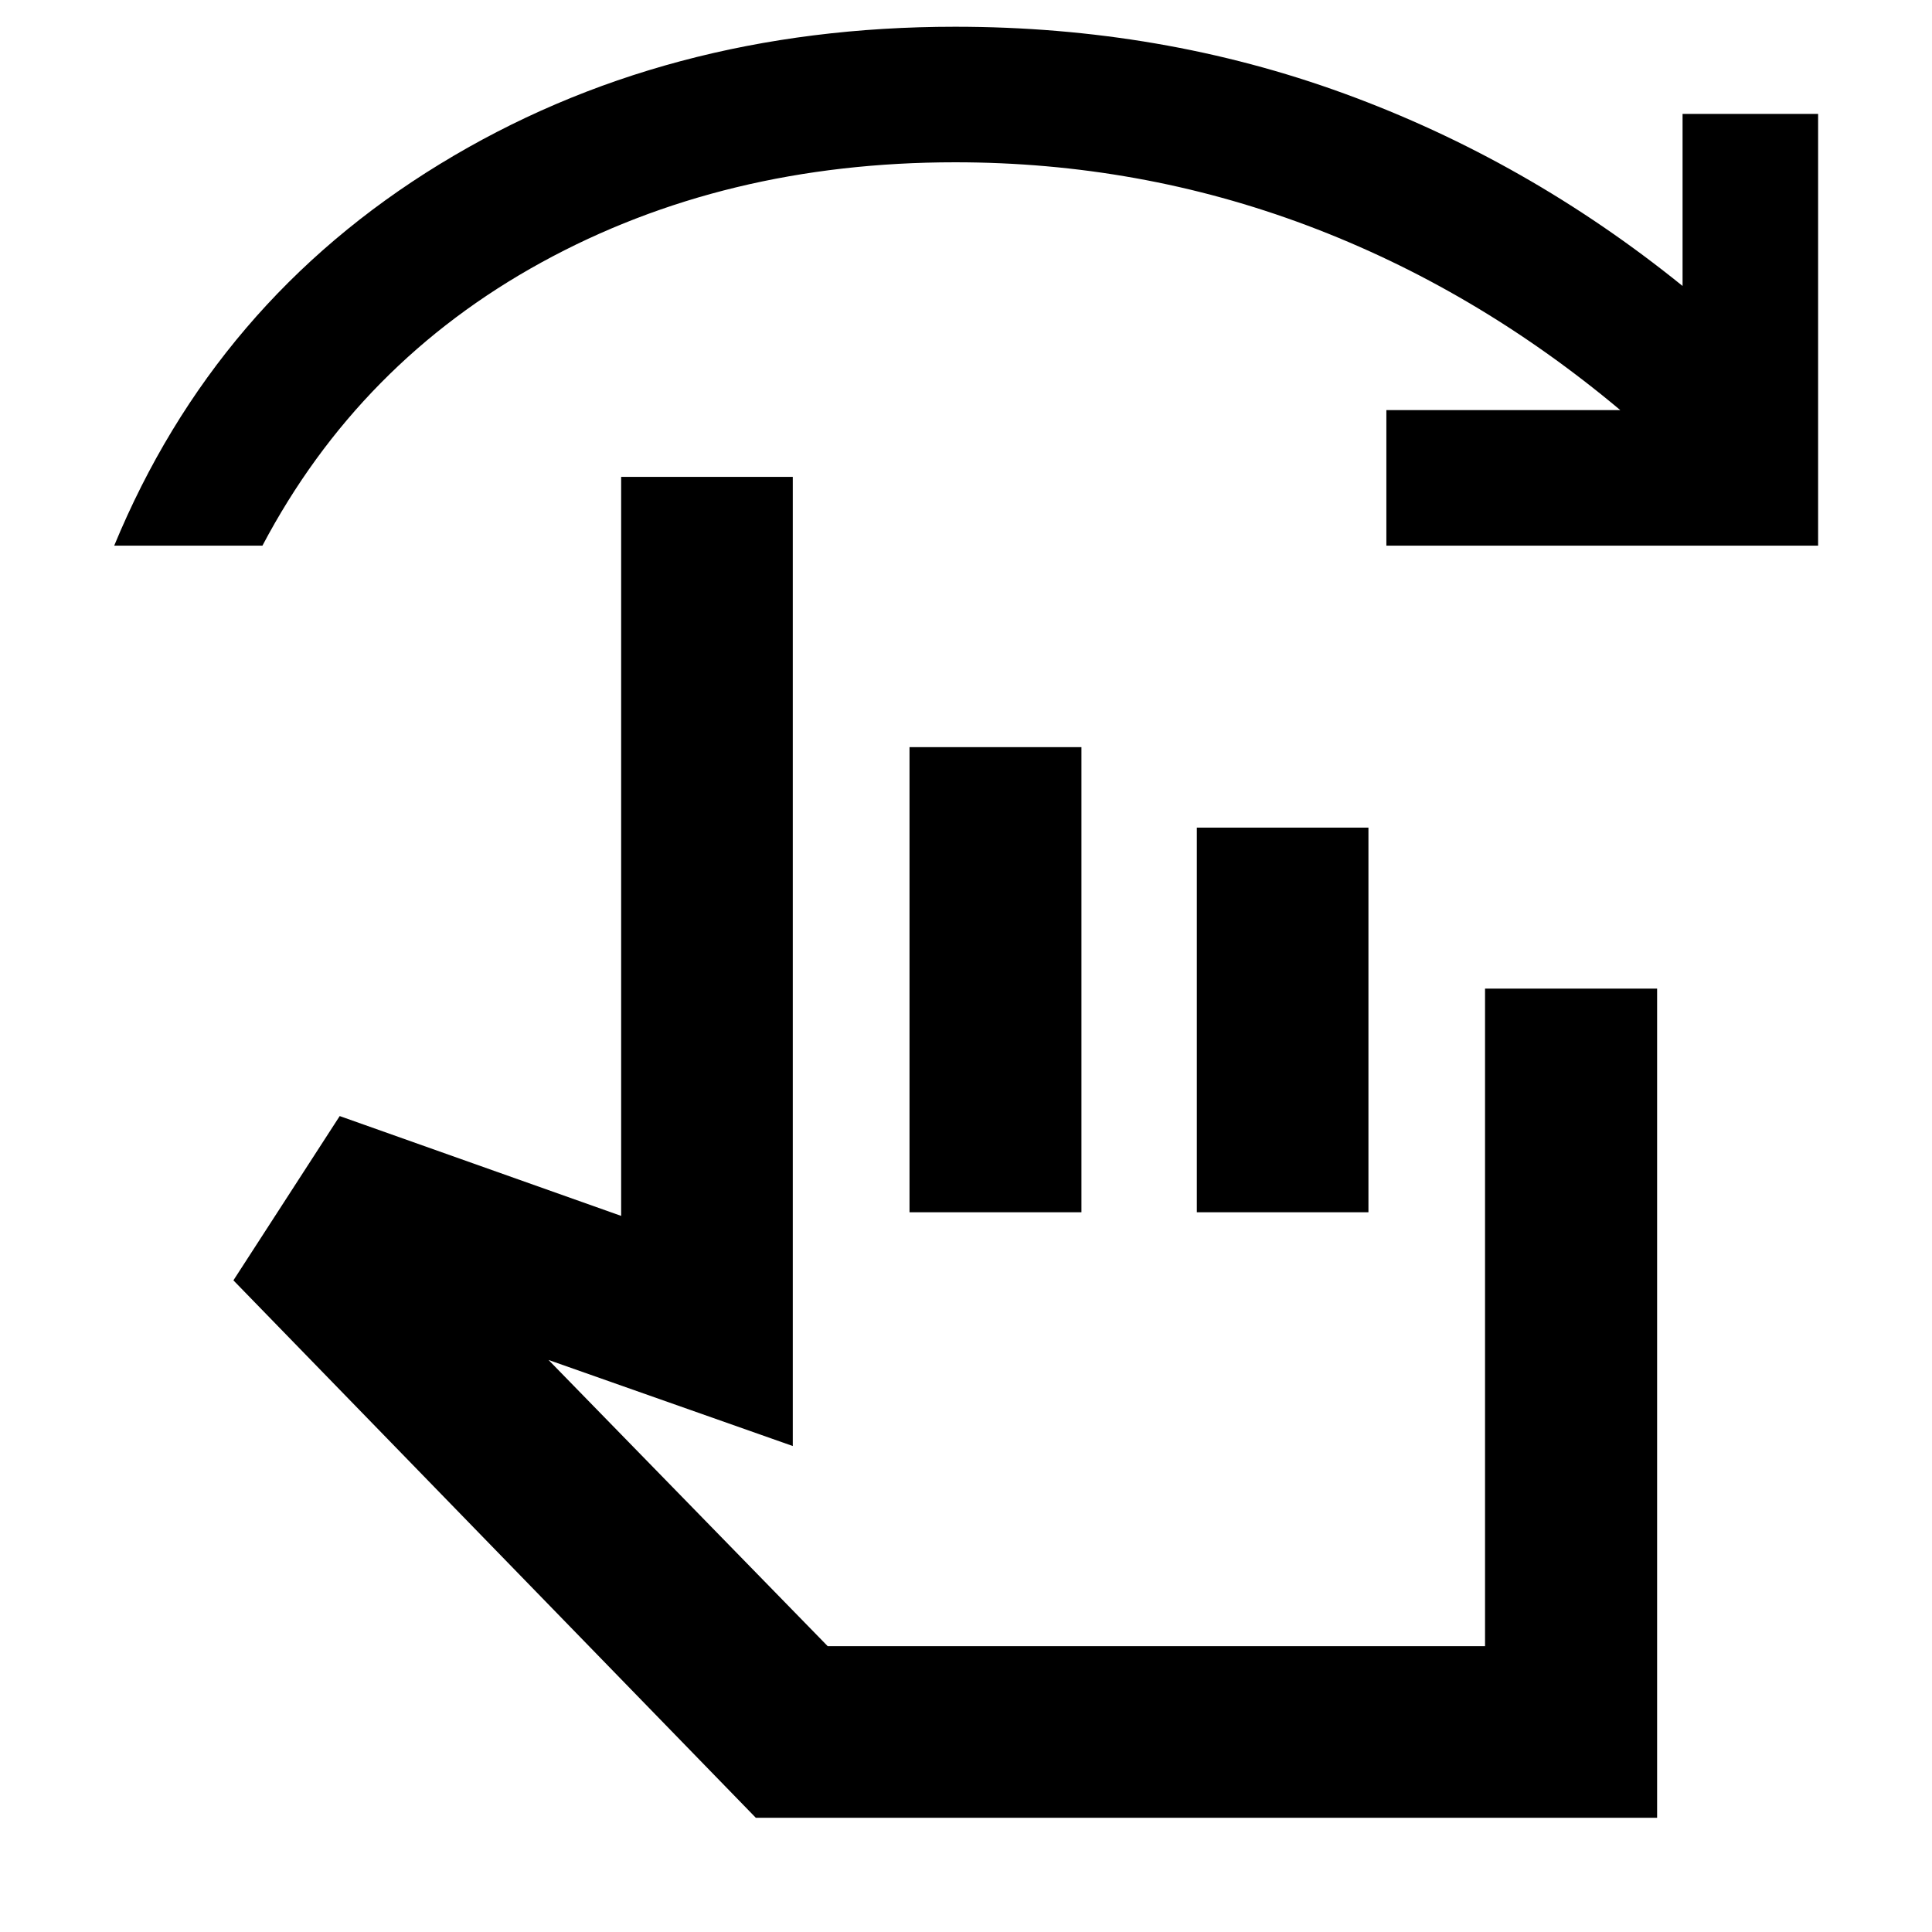 <svg xmlns="http://www.w3.org/2000/svg" height="40" viewBox="0 -960 960 960" width="40"><path d="M375.57-56.75 115.98-323.8l52.82-81.63 139.85 49.6v-367.22h85.28v481.57l-121.37-42.76 138.72 142.21h326.63v-326.73h85.5v412.01H375.57Zm76.36-300.87v-231.14h85.43v231.14h-85.43Zm142.77 0v-191.14h85.27v191.14H594.7ZM56.75-688.88q50.08-121.19 161.67-189.51 111.6-68.32 256.19-68.32 102.36 0 193.31 33.19 90.94 33.19 168.14 95.61v-85.5h67.35v214.53H688.88v-67.34h116.24q-71.98-60.32-155.56-91.73-83.59-31.41-174.95-31.41-114.79 0-205.45 49.69-90.67 49.7-138.75 140.79H56.75ZM562.6-263.93Z"/></svg>